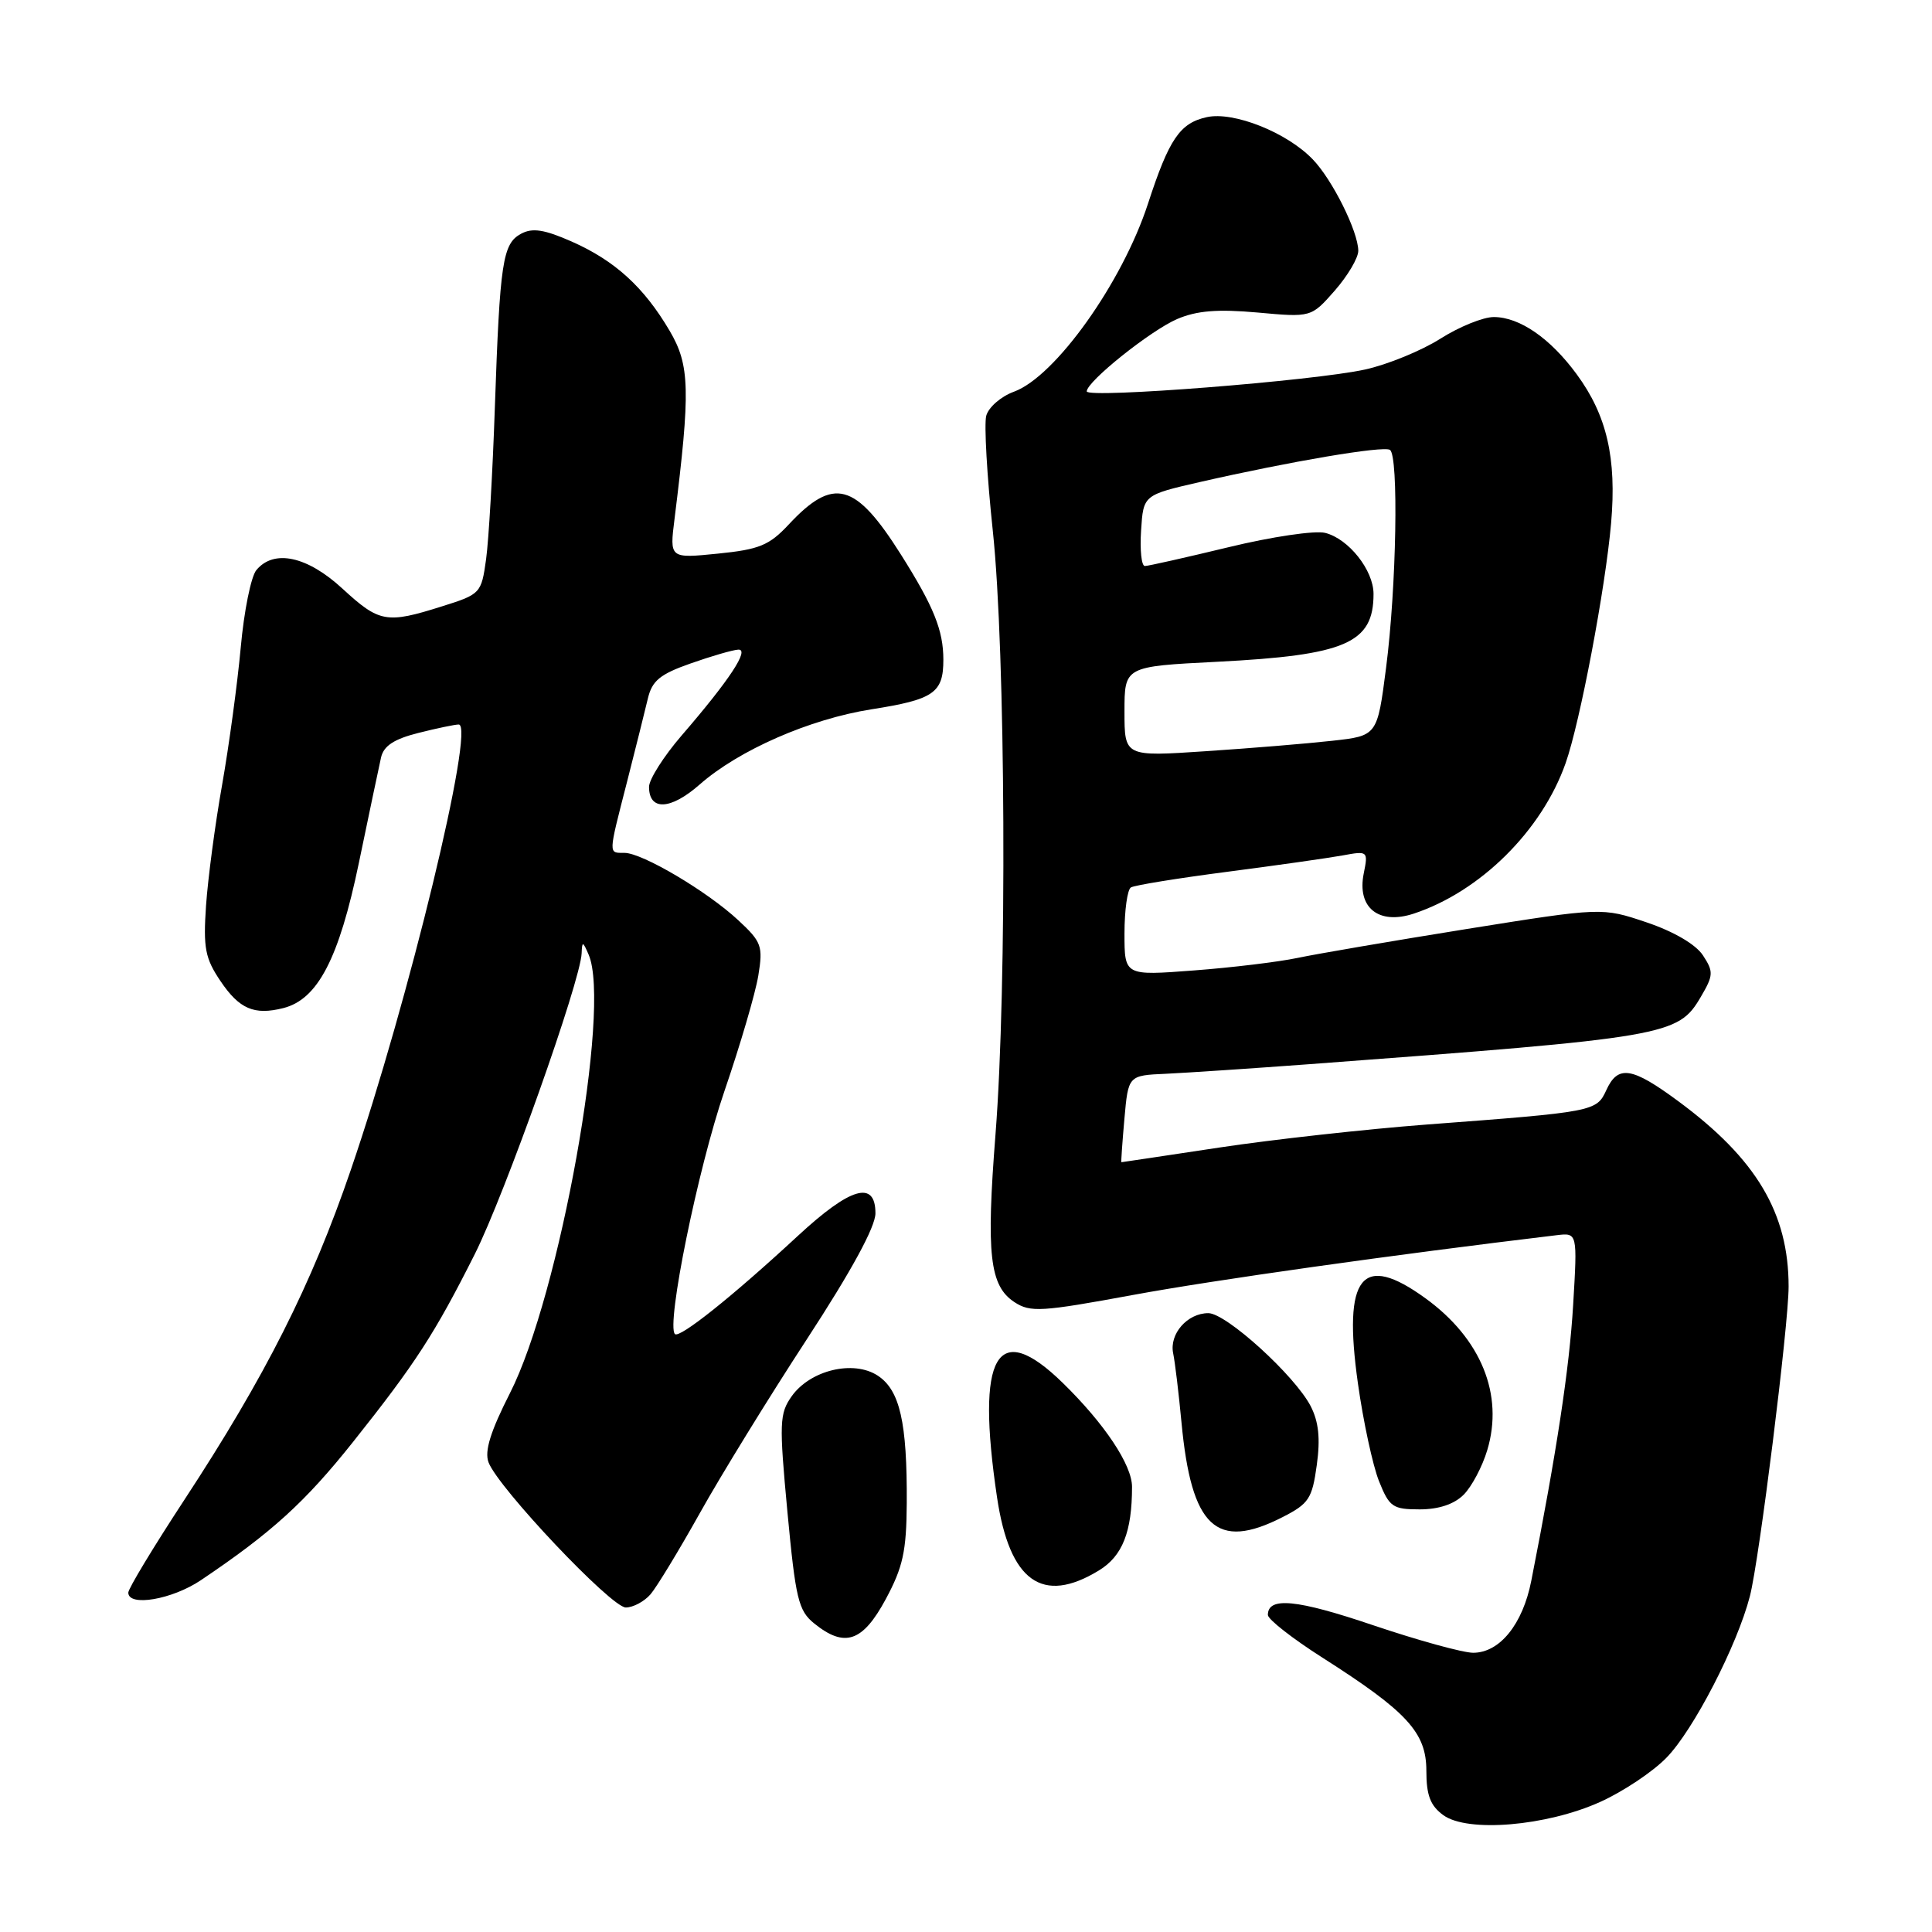 <?xml version="1.0" encoding="UTF-8" standalone="no"?>
<!DOCTYPE svg PUBLIC "-//W3C//DTD SVG 1.1//EN" "http://www.w3.org/Graphics/SVG/1.1/DTD/svg11.dtd" >
<svg xmlns="http://www.w3.org/2000/svg" xmlns:xlink="http://www.w3.org/1999/xlink" version="1.1" viewBox="0 0 256 256">
 <g >
 <path fill="currentColor"
d=" M 212.00 238.78 C 215.03 237.42 219.00 234.78 220.82 232.90 C 224.39 229.25 230.19 218.02 231.87 211.50 C 233.11 206.71 237.00 175.58 237.00 170.48 C 237.00 160.74 232.73 153.56 222.40 145.93 C 216.22 141.36 214.38 141.08 212.84 144.46 C 211.55 147.28 211.22 147.34 189.00 149.01 C 181.03 149.62 168.70 150.98 161.60 152.05 C 154.51 153.12 148.66 154.00 148.59 154.00 C 148.53 154.00 148.71 151.41 148.99 148.25 C 149.50 142.50 149.50 142.50 154.50 142.28 C 157.25 142.15 165.80 141.58 173.50 141.01 C 220.96 137.47 222.35 137.23 225.35 132.12 C 227.05 129.23 227.07 128.76 225.65 126.59 C 224.70 125.14 221.80 123.44 218.19 122.22 C 212.28 120.23 212.28 120.23 194.39 123.09 C 184.55 124.67 174.44 126.40 171.93 126.93 C 169.42 127.46 163.23 128.21 158.18 128.59 C 149.00 129.29 149.00 129.29 149.00 123.70 C 149.00 120.63 149.38 117.88 149.85 117.59 C 150.32 117.30 156.05 116.37 162.60 115.52 C 169.14 114.67 176.03 113.69 177.90 113.35 C 181.25 112.73 181.30 112.77 180.70 115.75 C 179.79 120.28 182.68 122.59 187.33 121.06 C 196.14 118.15 204.30 110.07 207.45 101.13 C 209.36 95.73 212.73 77.94 213.48 69.31 C 214.23 60.71 212.92 55.03 208.92 49.59 C 205.42 44.82 201.36 42.02 197.95 42.01 C 196.54 42.00 193.34 43.30 190.84 44.89 C 188.34 46.47 183.86 48.31 180.89 48.96 C 174.15 50.46 144.00 52.83 144.00 51.86 C 144.00 50.55 152.47 43.78 155.99 42.27 C 158.59 41.16 161.33 40.94 166.62 41.41 C 173.74 42.06 173.74 42.06 176.87 38.50 C 178.59 36.53 179.99 34.16 179.98 33.22 C 179.95 30.65 176.55 23.82 173.96 21.13 C 170.55 17.56 163.47 14.74 159.92 15.52 C 156.34 16.30 154.91 18.41 152.11 27.00 C 148.70 37.46 139.83 49.90 134.36 51.90 C 132.63 52.53 130.98 53.97 130.68 55.10 C 130.39 56.23 130.78 63.08 131.55 70.32 C 133.25 86.25 133.45 130.66 131.91 150.29 C 130.66 166.22 131.13 170.38 134.42 172.54 C 136.53 173.92 137.97 173.83 150.12 171.59 C 160.84 169.61 184.61 166.26 206.26 163.67 C 209.02 163.34 209.02 163.34 208.45 172.92 C 207.95 181.33 206.27 192.37 202.90 209.48 C 201.77 215.22 198.72 219.00 195.20 219.00 C 193.85 219.00 187.90 217.36 181.97 215.36 C 171.82 211.92 168.00 211.55 168.00 213.99 C 168.00 214.57 171.26 217.12 175.25 219.66 C 186.47 226.81 189.00 229.57 189.00 234.64 C 189.00 237.89 189.53 239.27 191.25 240.52 C 194.46 242.85 204.88 241.98 212.00 238.78 Z  M 117.36 211.91 C 119.65 207.65 120.11 205.56 120.15 199.16 C 120.21 188.47 119.24 184.21 116.31 182.28 C 113.09 180.17 107.38 181.54 104.91 185.00 C 103.28 187.31 103.23 188.50 104.34 200.36 C 105.42 211.85 105.79 213.42 107.88 215.11 C 111.92 218.38 114.30 217.58 117.36 211.91 Z  M 86.20 211.25 C 87.02 210.29 89.96 205.45 92.73 200.50 C 95.49 195.55 101.85 185.21 106.87 177.52 C 112.81 168.42 116.00 162.57 116.00 160.77 C 116.00 156.34 112.70 157.30 105.72 163.76 C 97.05 171.79 90.04 177.38 89.43 176.77 C 88.25 175.58 92.47 154.85 95.99 144.58 C 98.08 138.49 100.10 131.60 100.48 129.27 C 101.12 125.36 100.92 124.81 97.83 121.94 C 93.73 118.12 85.12 113.02 82.75 113.01 C 80.59 113.00 80.57 113.41 83.08 103.62 C 84.22 99.15 85.46 94.19 85.84 92.58 C 86.40 90.20 87.44 89.34 91.51 87.91 C 94.26 86.94 97.09 86.12 97.82 86.08 C 99.38 85.99 96.65 90.13 90.30 97.48 C 87.94 100.22 86.00 103.28 86.00 104.26 C 86.00 107.47 88.85 107.34 92.70 103.96 C 97.91 99.38 107.29 95.28 115.46 93.99 C 123.74 92.69 125.00 91.82 125.00 87.42 C 125.00 83.53 123.73 80.38 119.39 73.50 C 113.34 63.91 110.45 63.13 104.50 69.51 C 101.92 72.27 100.60 72.81 95.11 73.36 C 88.72 74.00 88.72 74.00 89.38 68.75 C 91.50 51.73 91.42 48.39 88.73 43.83 C 85.32 38.04 81.48 34.54 75.76 32.01 C 72.13 30.41 70.56 30.16 69.05 30.97 C 66.60 32.29 66.24 34.66 65.57 54.00 C 65.28 62.53 64.76 71.57 64.41 74.10 C 63.78 78.63 63.68 78.74 58.55 80.35 C 51.21 82.67 50.27 82.50 45.38 78.00 C 40.71 73.69 36.29 72.74 33.97 75.54 C 33.26 76.39 32.33 81.00 31.90 85.79 C 31.46 90.58 30.35 98.78 29.43 104.00 C 28.50 109.22 27.55 116.42 27.30 120.00 C 26.92 125.61 27.18 126.98 29.21 129.99 C 31.71 133.70 33.68 134.55 37.53 133.58 C 42.10 132.43 44.91 127.04 47.55 114.35 C 48.90 107.83 50.23 101.54 50.49 100.37 C 50.84 98.83 52.21 97.93 55.43 97.12 C 57.88 96.50 60.29 96.00 60.78 96.00 C 63.02 96.00 54.14 132.66 46.49 155.00 C 41.27 170.27 35.16 182.37 24.40 198.78 C 20.33 204.99 17.00 210.50 17.00 211.03 C 17.00 212.94 22.80 211.95 26.61 209.39 C 35.98 203.09 40.43 199.05 46.80 191.04 C 55.05 180.67 57.61 176.72 62.92 166.16 C 66.89 158.26 76.93 130.00 77.07 126.31 C 77.13 124.69 77.23 124.71 78.00 126.50 C 81.01 133.50 74.16 171.66 67.57 184.60 C 64.99 189.68 64.18 192.29 64.73 193.76 C 65.99 197.13 81.00 213.00 82.92 213.00 C 83.89 213.00 85.37 212.21 86.20 211.25 Z  M 145.60 208.10 C 148.73 206.20 150.00 202.98 150.00 197.01 C 150.00 194.12 146.36 188.65 140.83 183.25 C 132.06 174.68 129.30 179.47 132.11 198.39 C 133.77 209.55 138.11 212.67 145.60 208.10 Z  M 169.94 201.03 C 173.43 199.25 173.87 198.58 174.48 194.13 C 174.97 190.61 174.73 188.39 173.67 186.32 C 171.57 182.27 162.48 174.00 160.11 174.00 C 157.33 174.00 154.92 176.75 155.45 179.32 C 155.70 180.52 156.19 184.63 156.55 188.45 C 157.86 202.40 161.17 205.51 169.94 201.03 Z  M 193.94 198.06 C 195.01 196.99 196.42 194.33 197.07 192.15 C 199.28 184.80 196.25 177.37 188.88 172.03 C 180.43 165.90 177.92 169.06 179.93 183.30 C 180.64 188.36 181.90 194.19 182.72 196.25 C 184.09 199.68 184.54 200.00 188.11 200.00 C 190.63 200.00 192.68 199.32 193.94 198.06 Z  M 149.00 94.28 C 149.00 88.31 149.00 88.31 161.26 87.69 C 178.32 86.82 182.00 85.23 182.00 78.70 C 182.00 75.55 178.70 71.39 175.59 70.61 C 174.24 70.27 168.50 71.12 162.82 72.50 C 157.14 73.87 152.14 75.00 151.70 75.00 C 151.25 75.00 151.03 72.88 151.20 70.29 C 151.50 65.59 151.50 65.59 159.00 63.87 C 170.96 61.14 183.27 59.05 184.17 59.61 C 185.35 60.33 185.04 77.86 183.66 88.50 C 182.50 97.50 182.50 97.50 176.50 98.16 C 173.20 98.53 165.66 99.15 159.75 99.54 C 149.00 100.26 149.00 100.26 149.00 94.28 Z "/>
</g>
</svg>
